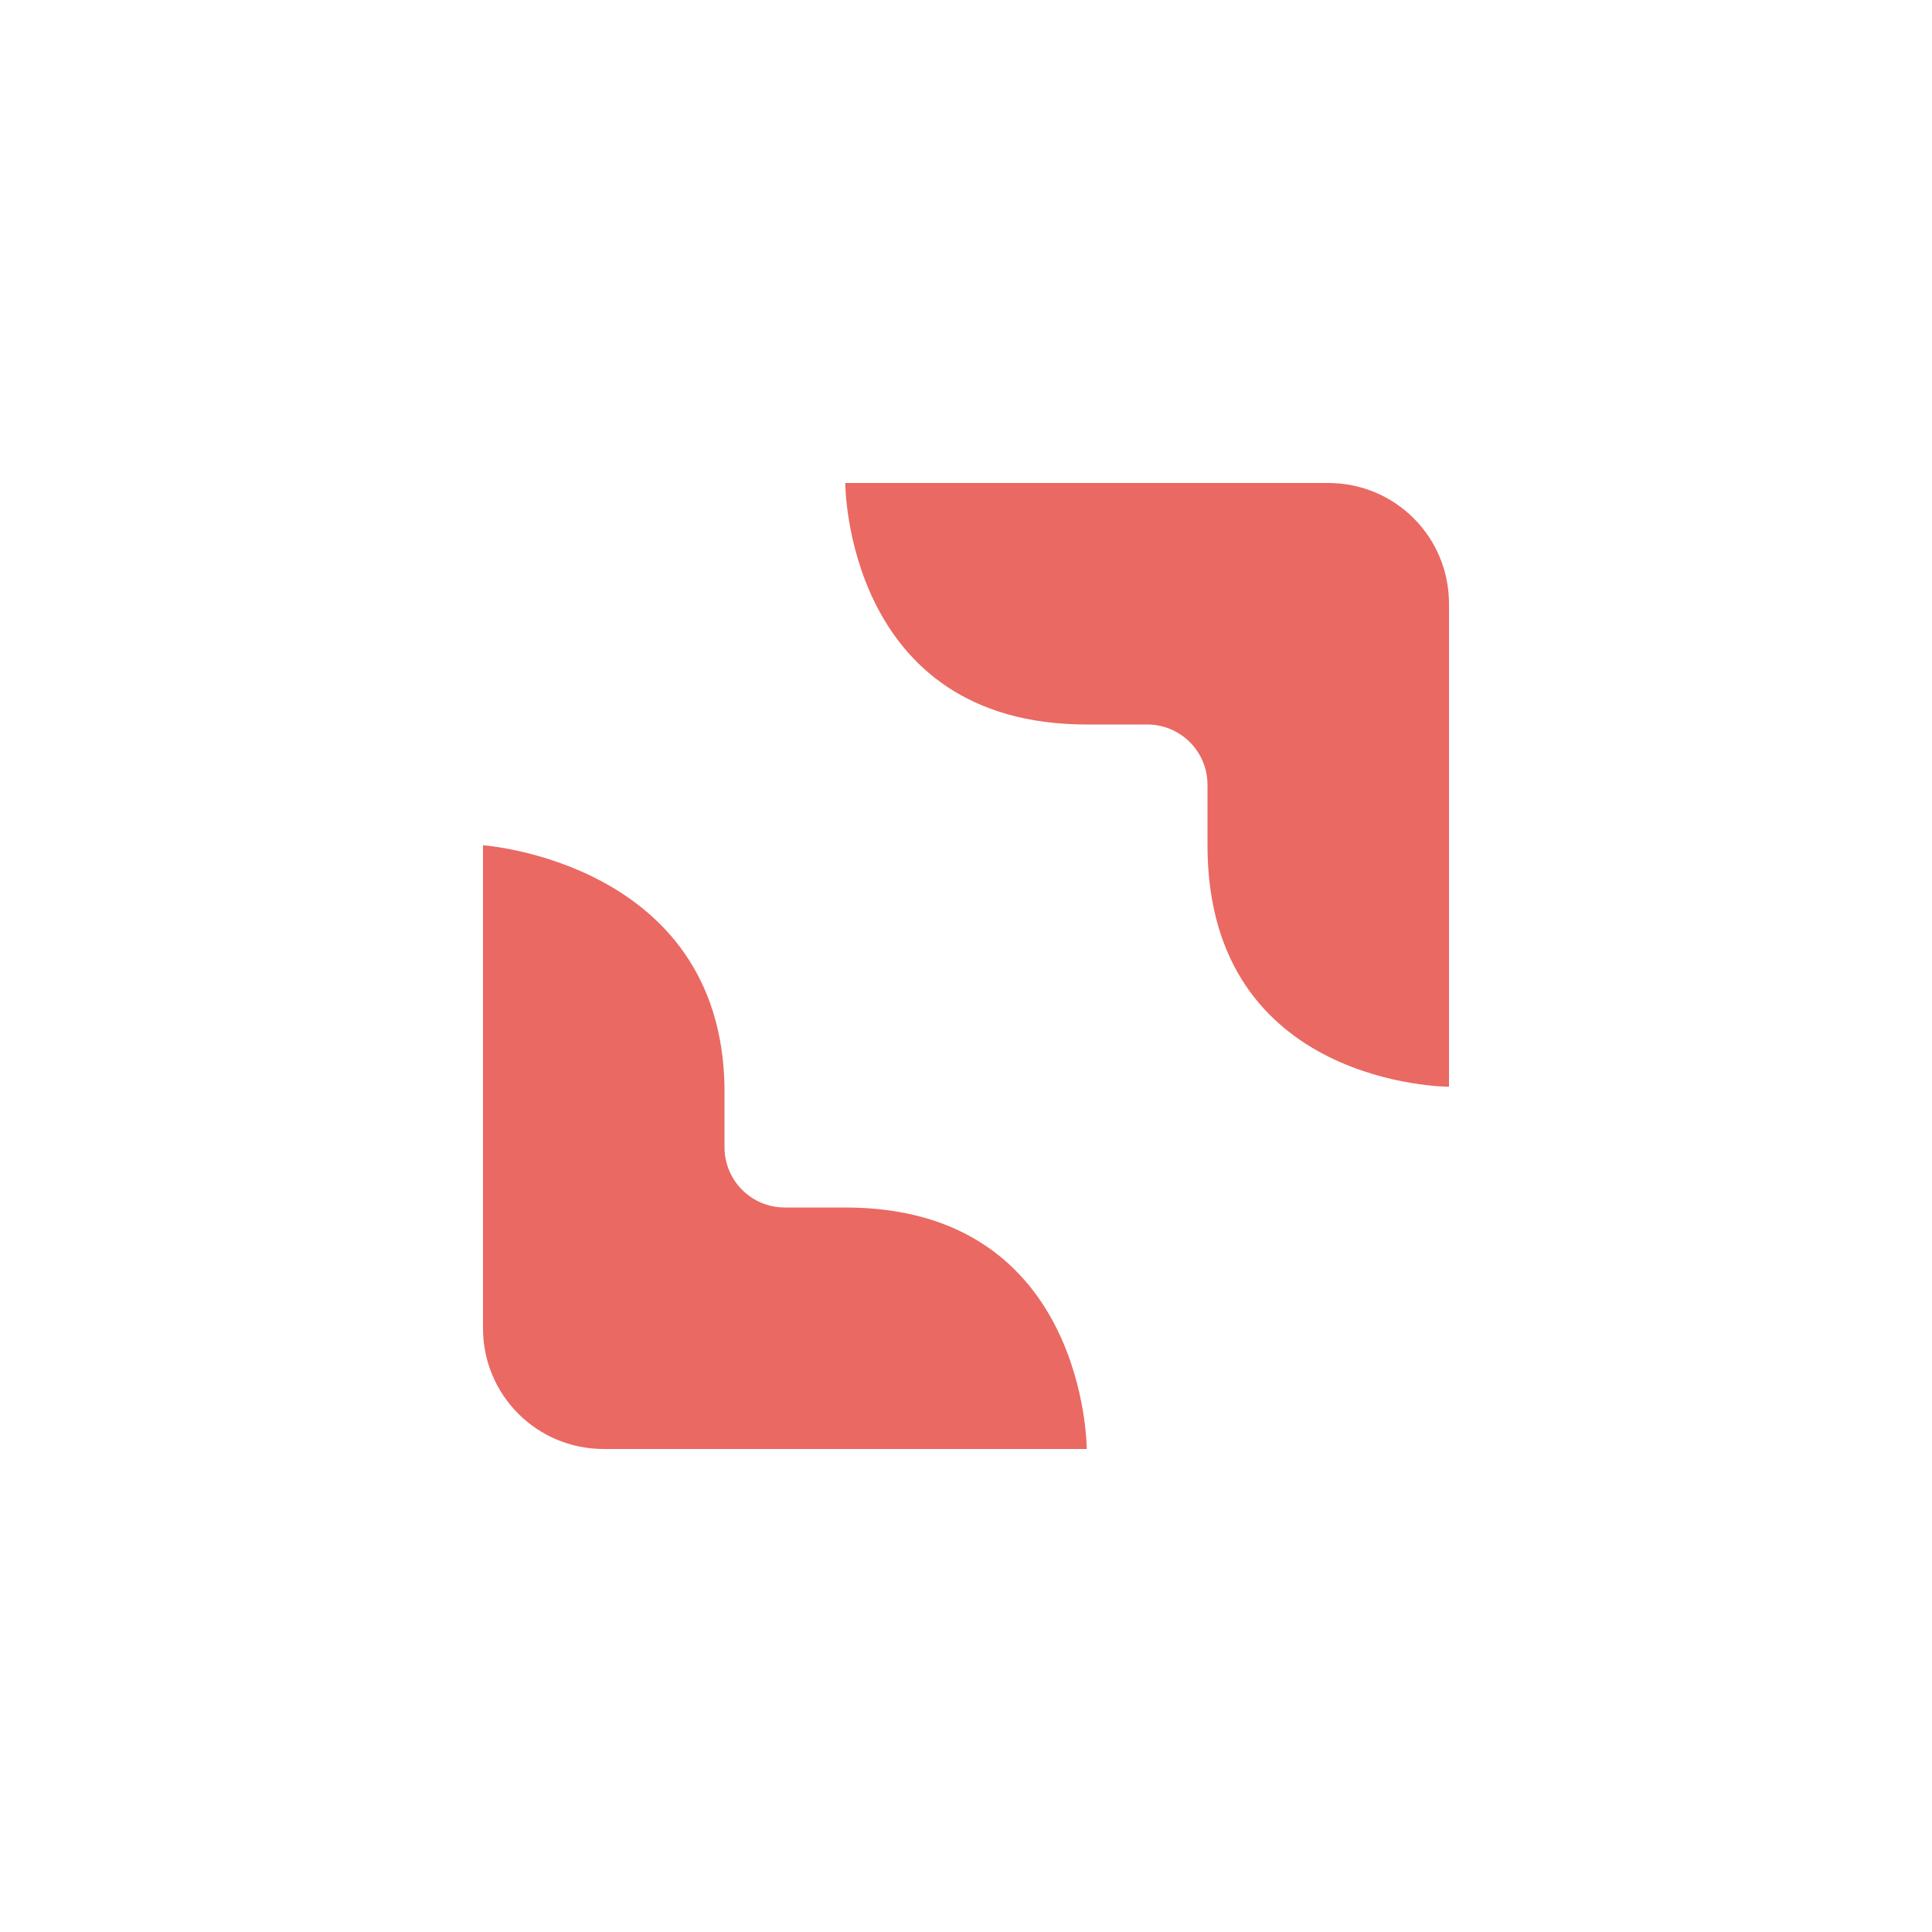<svg xmlns="http://www.w3.org/2000/svg" width="16" height="16" version="1.1">
 <path style="fill:#ea6962" d="M 7,4 C 7,4 7,6 9,6 H 9.5 C 9.777,6 10,6.223 10,6.5 V 7 C 10,9 12,9 12,9 V 5 C 12,4.446 11.554,4 11,4 Z M 4,7 V 11 C 4,11.554 4.446,12 5,12 H 9 C 9,12 9,10 7,10 H 6.5 C 6.223,10 6,9.777 6,9.5 V 9 C 5.968,7.138 4,7 4,7 Z"/>
</svg>
